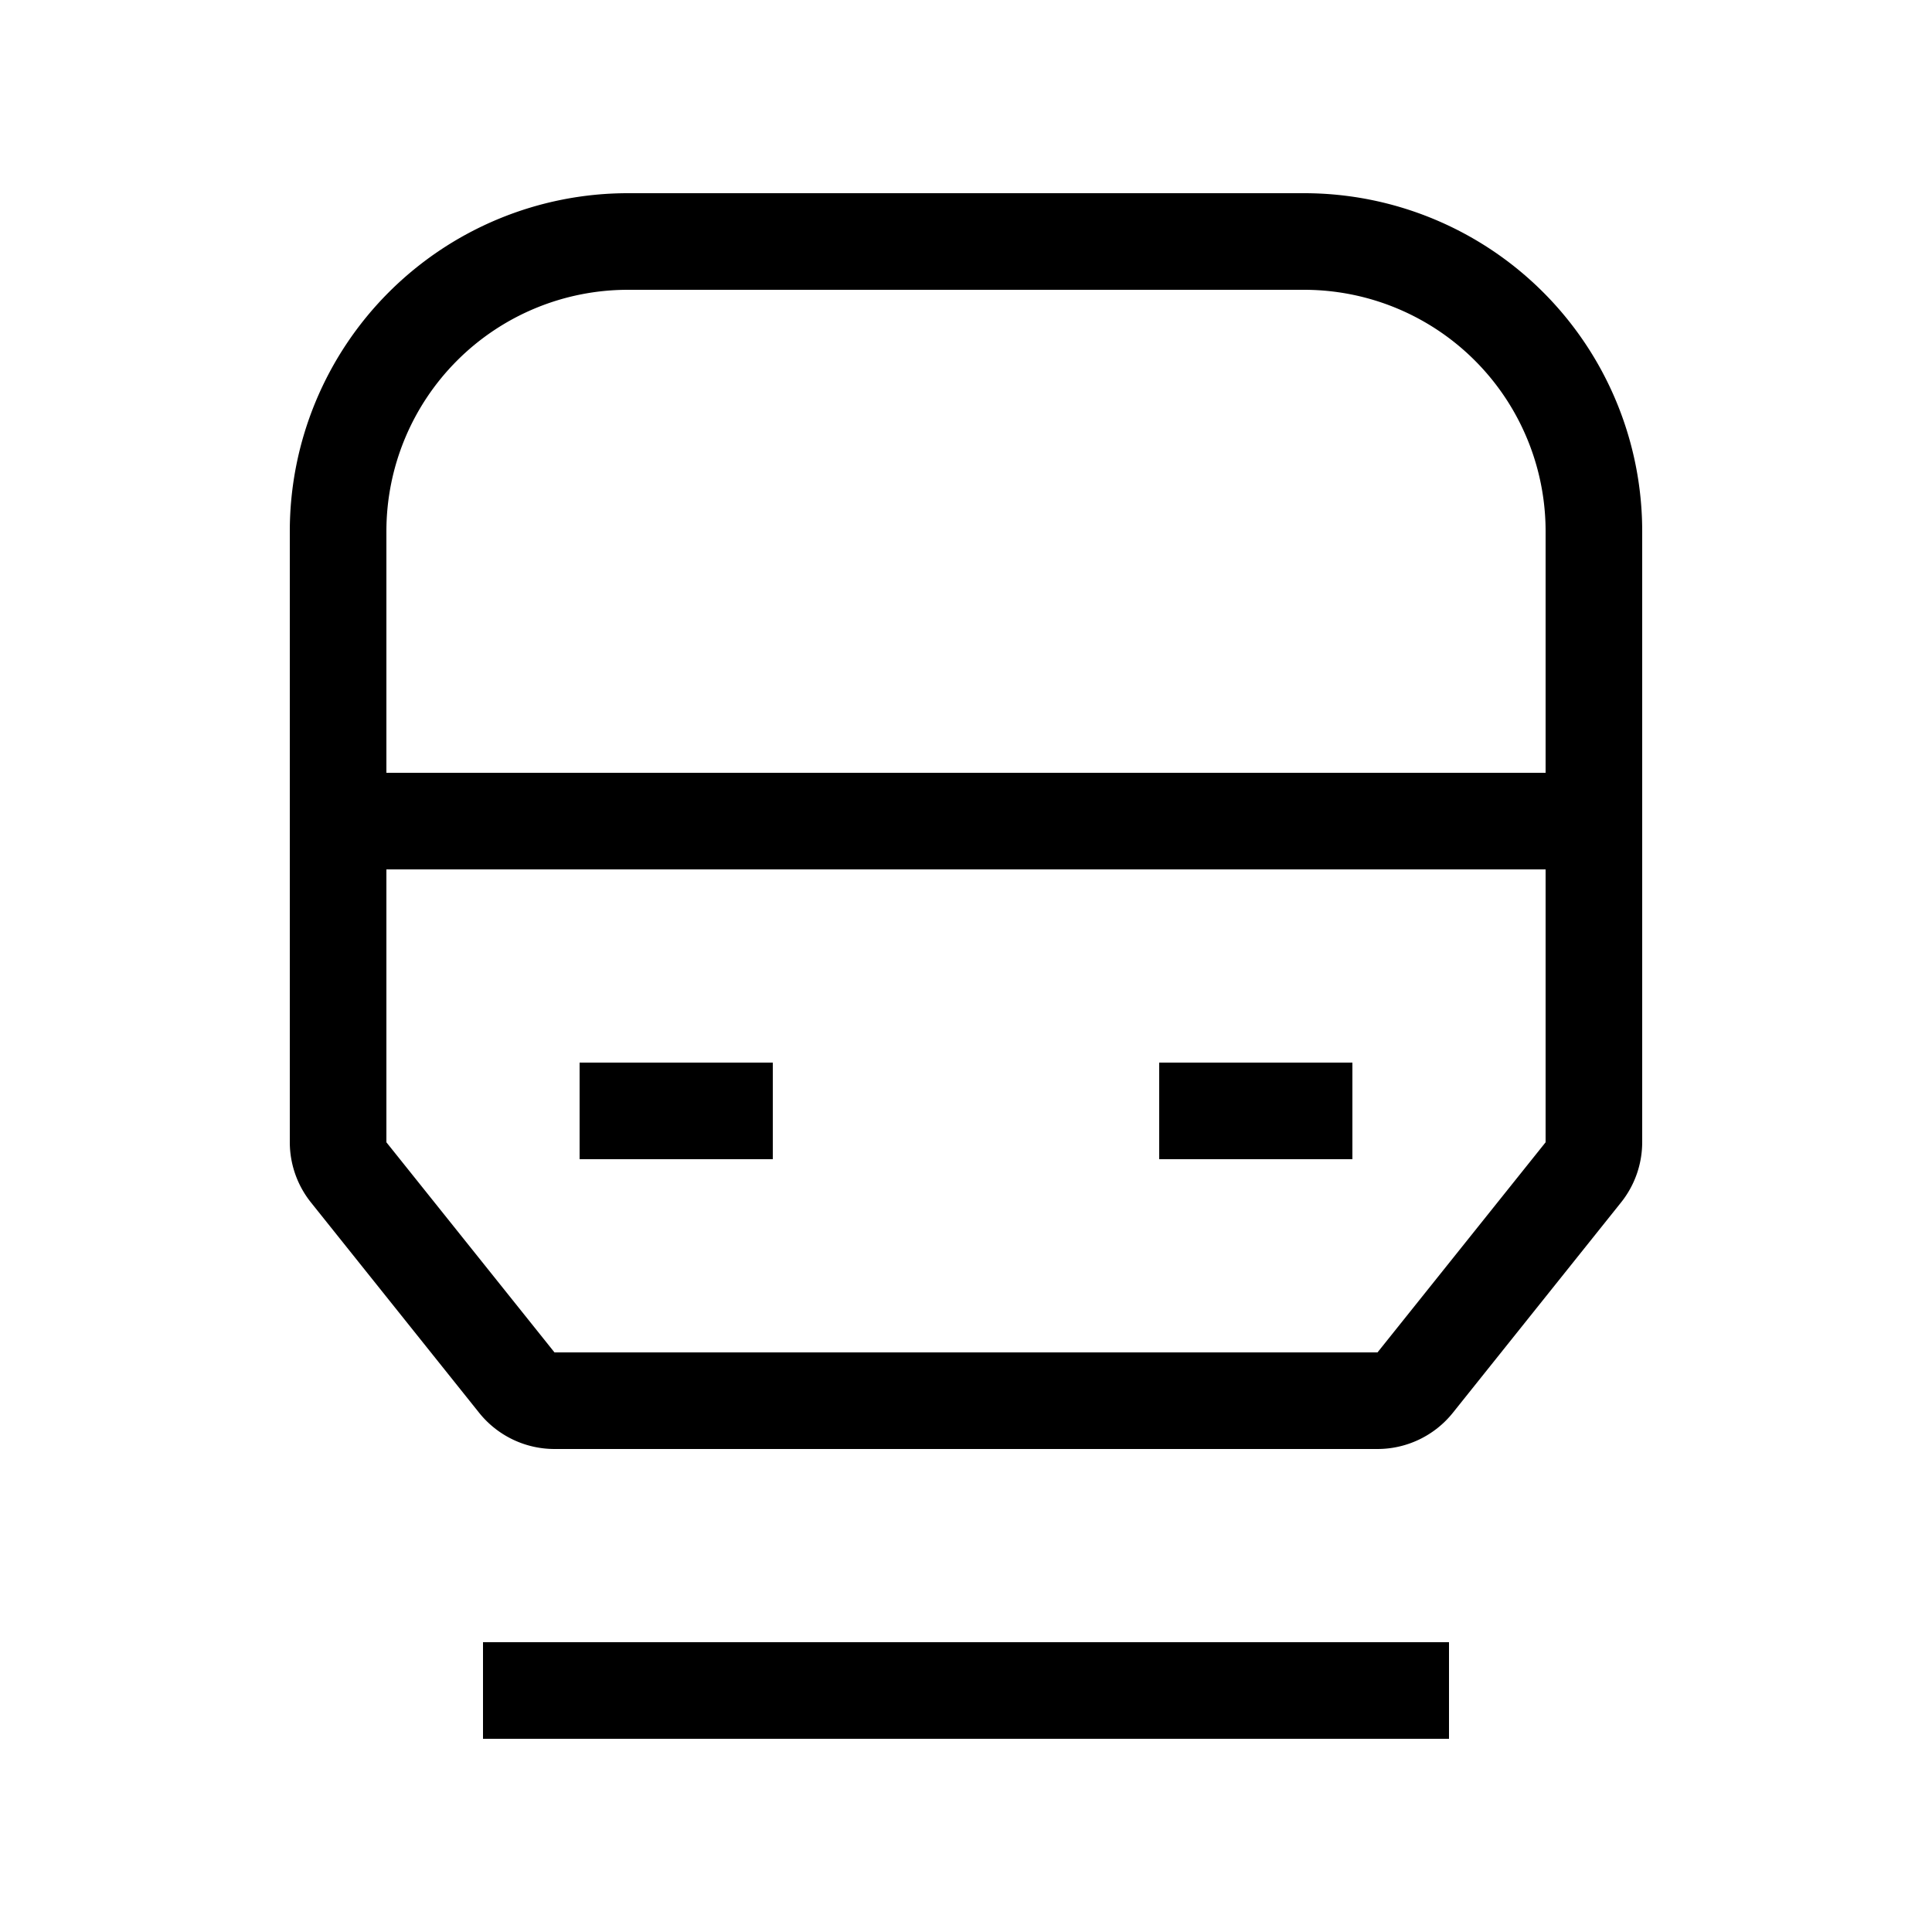 <svg xmlns="http://www.w3.org/2000/svg" width="20" height="20" viewBox="0 0 20 20"><path d="M3 5.5A3.5 3.5 0 0 1 6.5 2h7A3.5 3.5 0 0 1 17 5.5v6.325a1 1 0 0 1-.22.624l-1.74 2.176a1 1 0 0 1-.78.375H5.74a1 1 0 0 1-.78-.375l-1.74-2.176a1 1 0 0 1-.22-.624V5.5zM6.5 3A2.5 2.5 0 0 0 4 5.5V8h12V5.5A2.5 2.5 0 0 0 13.5 3h-7zM16 9H4v2.825L5.74 14h8.52L16 11.825V9zM6 11h2v1H6v-1zm6 0h2v1h-2v-1zm3 7H5v-1h10v1z"/></svg>